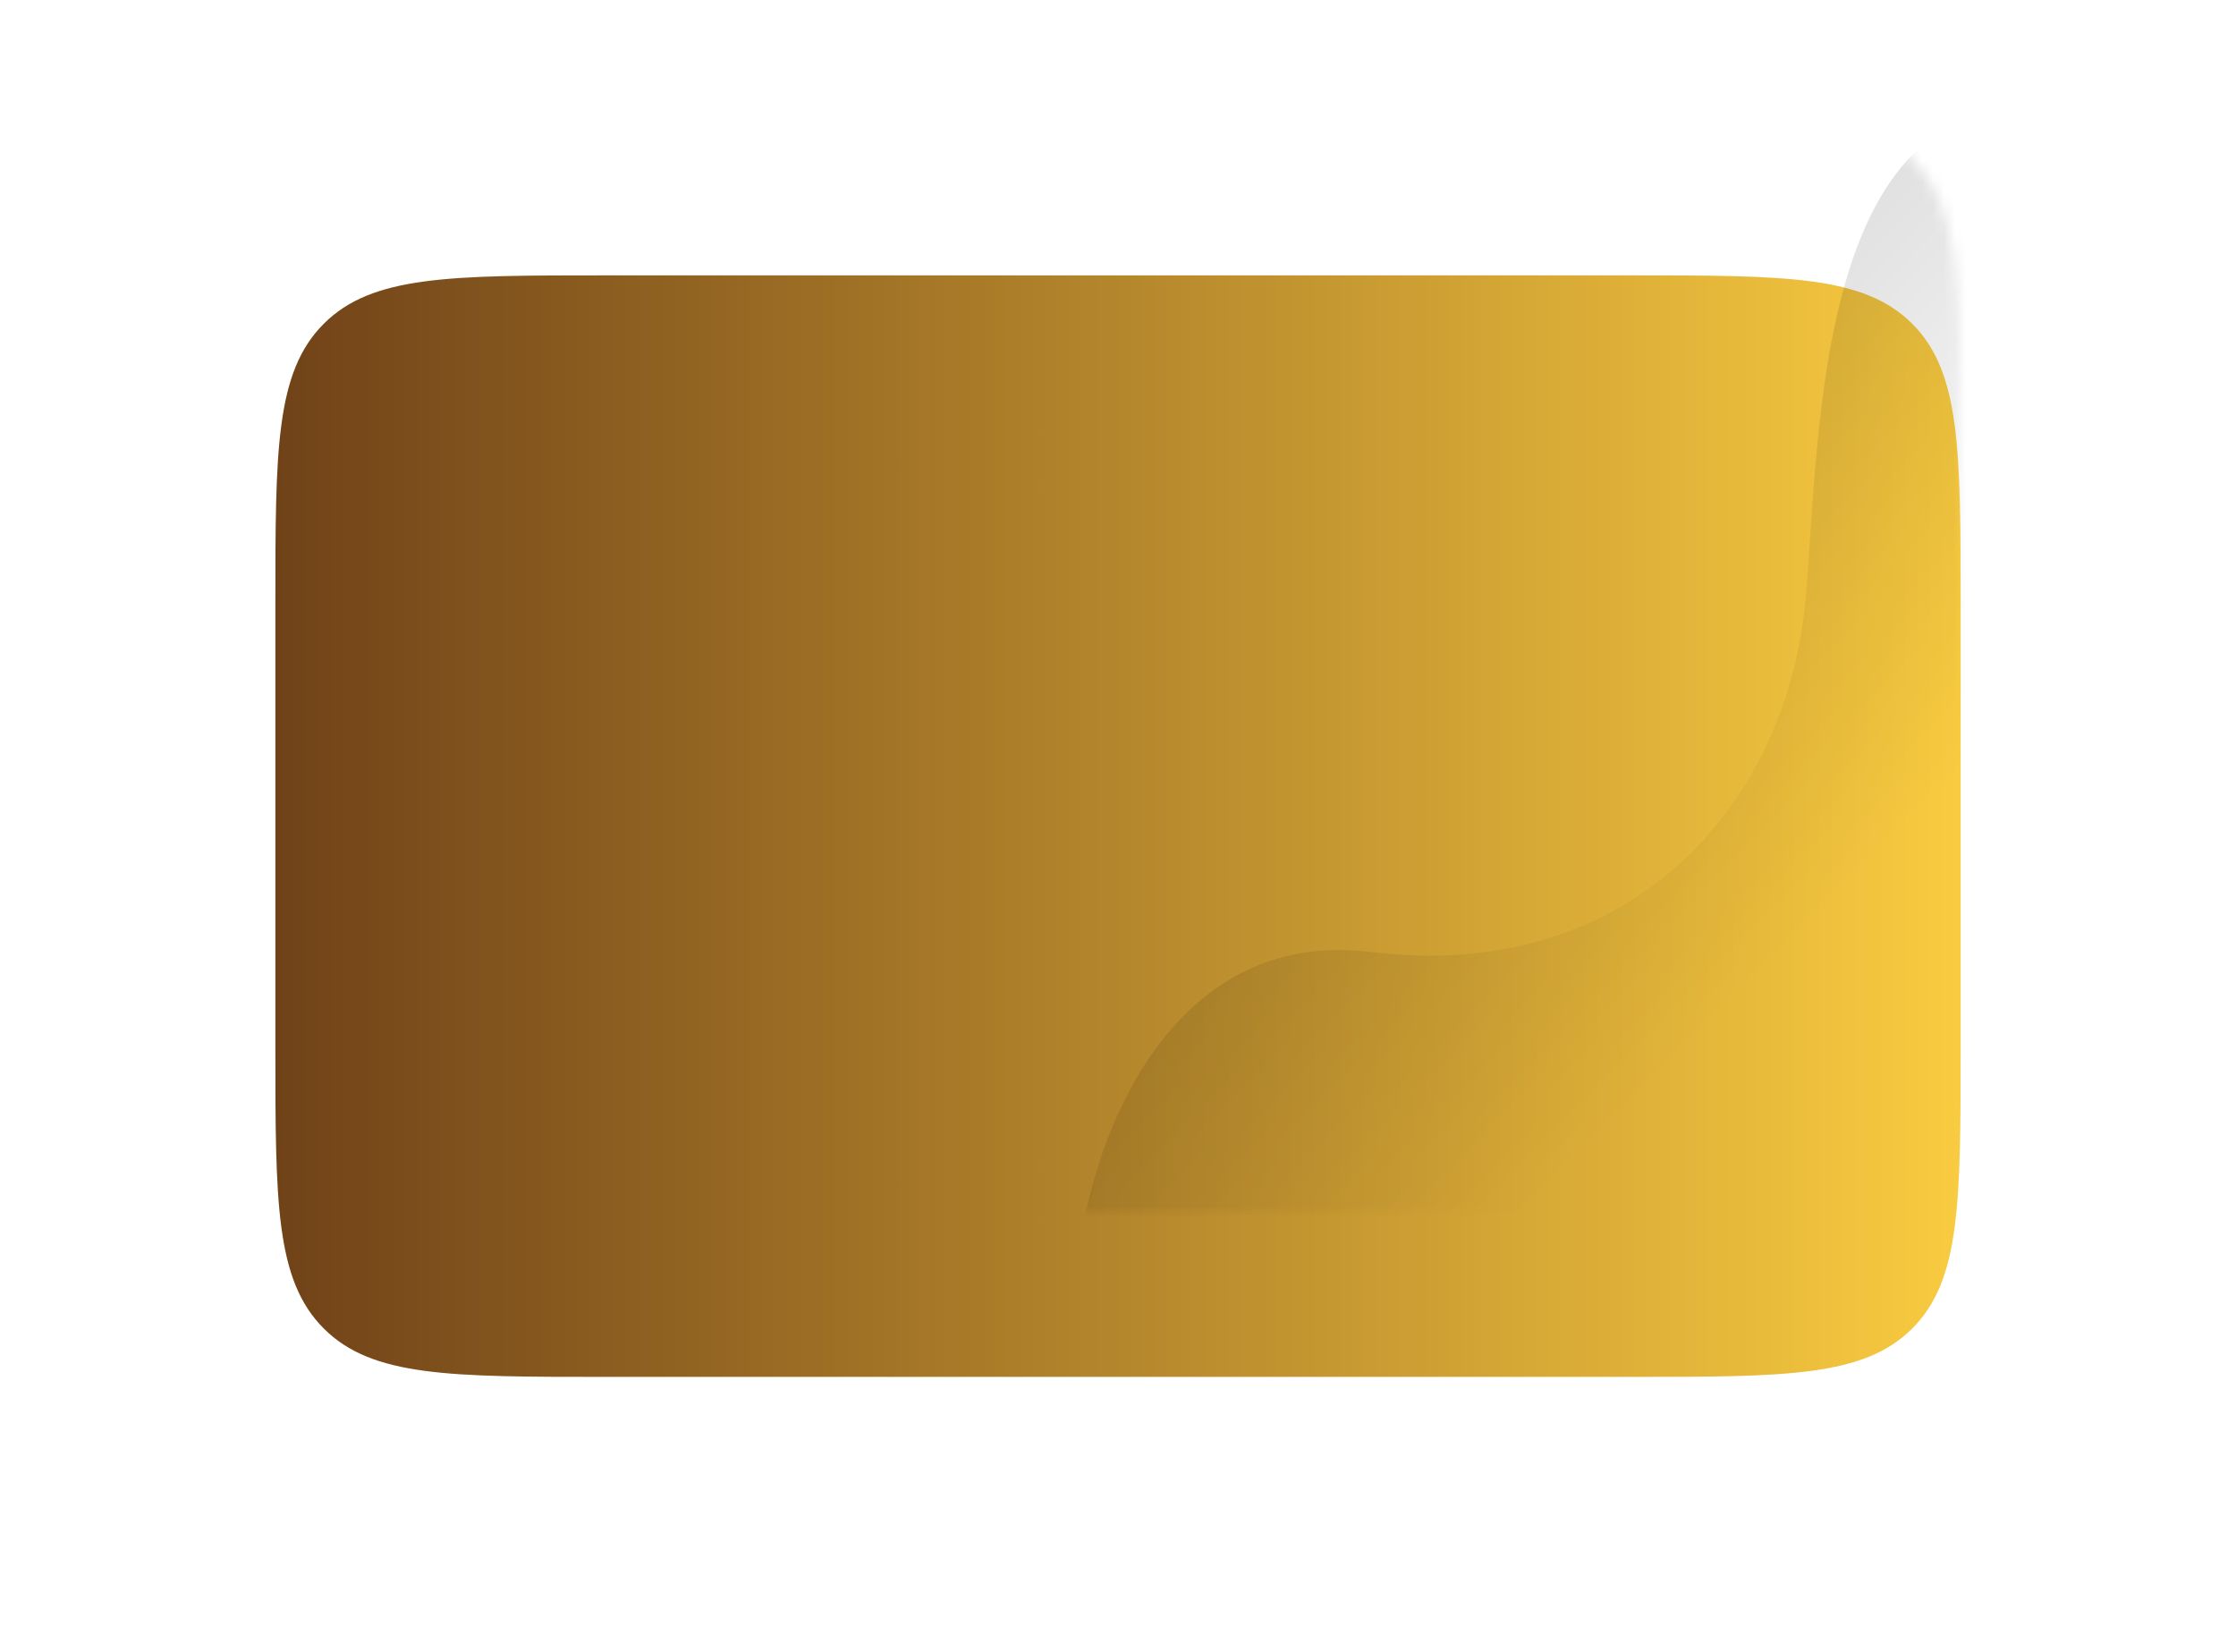 <svg width="203" height="150" viewBox="0 0 203 150" fill="none" xmlns="http://www.w3.org/2000/svg">
<g filter="url(#filter0_d_1_7)">
<path d="M25 40C25 25.858 25 18.787 29.393 14.393C33.787 10 40.858 10 55 10H148C162.142 10 169.213 10 173.607 14.393C178 18.787 178 25.858 178 40V80C178 94.142 178 101.213 173.607 105.607C169.213 110 162.142 110 148 110H55C40.858 110 33.787 110 29.393 105.607C25 101.213 25 94.142 25 80V40Z" fill="url(#paint0_linear_1_7)"/>
</g>
<mask id="mask0_1_7" style="mask-type:alpha" maskUnits="userSpaceOnUse" x="25" y="10" width="153" height="100">
<path d="M25 40C25 25.858 25 18.787 29.393 14.393C33.787 10 40.858 10 55 10H148C162.142 10 169.213 10 173.607 14.393C178 18.787 178 25.858 178 40V80C178 94.142 178 101.213 173.607 105.607C169.213 110 162.142 110 148 110H55C40.858 110 33.787 110 29.393 105.607C25 101.213 25 94.142 25 80V40Z" fill="url(#paint1_linear_1_7)"/>
</mask>
<g mask="url(#mask0_1_7)">
<path opacity="0.15" d="M124.5 86.429C106.1 84.143 99.167 103.571 98 113.571H201V14.286C165.5 -3.572 165.5 33.571 164 53.571C162.5 73.571 147.5 89.286 124.5 86.429Z" fill="url(#paint2_linear_1_7)"/>
</g>
<defs>
<filter id="filter0_d_1_7" x="0" y="0" width="203" height="150" filterUnits="userSpaceOnUse" color-interpolation-filters="sRGB">
<feFlood flood-opacity="0" result="BackgroundImageFix"/>
<feColorMatrix in="SourceAlpha" type="matrix" values="0 0 0 0 0 0 0 0 0 0 0 0 0 0 0 0 0 0 127 0" result="hardAlpha"/>
<feOffset dy="15"/>
<feGaussianBlur stdDeviation="12.5"/>
<feColorMatrix type="matrix" values="0 0 0 0 0.362 0 0 0 0 0.306 0 0 0 0 0.522 0 0 0 0.15 0"/>
<feBlend mode="normal" in2="BackgroundImageFix" result="effect1_dropShadow_1_7"/>
<feBlend mode="normal" in="SourceGraphic" in2="effect1_dropShadow_1_7" result="shape"/>
</filter>
<linearGradient id="paint0_linear_1_7" x1="25" y1="60" x2="178" y2="60" gradientUnits="userSpaceOnUse">
<stop stop-color="#704218"/>
<stop offset="1" stop-color="#F9CB40"/>
</linearGradient>
<linearGradient id="paint1_linear_1_7" x1="25" y1="60" x2="178" y2="60" gradientUnits="userSpaceOnUse">
<stop stop-color="#25196B"/>
<stop offset="1" stop-color="#D994A7"/>
</linearGradient>
<linearGradient id="paint2_linear_1_7" x1="131.5" y1="40" x2="170.113" y2="78.159" gradientUnits="userSpaceOnUse">
<stop/>
<stop offset="1" stop-opacity="0"/>
</linearGradient>
</defs>
</svg>
